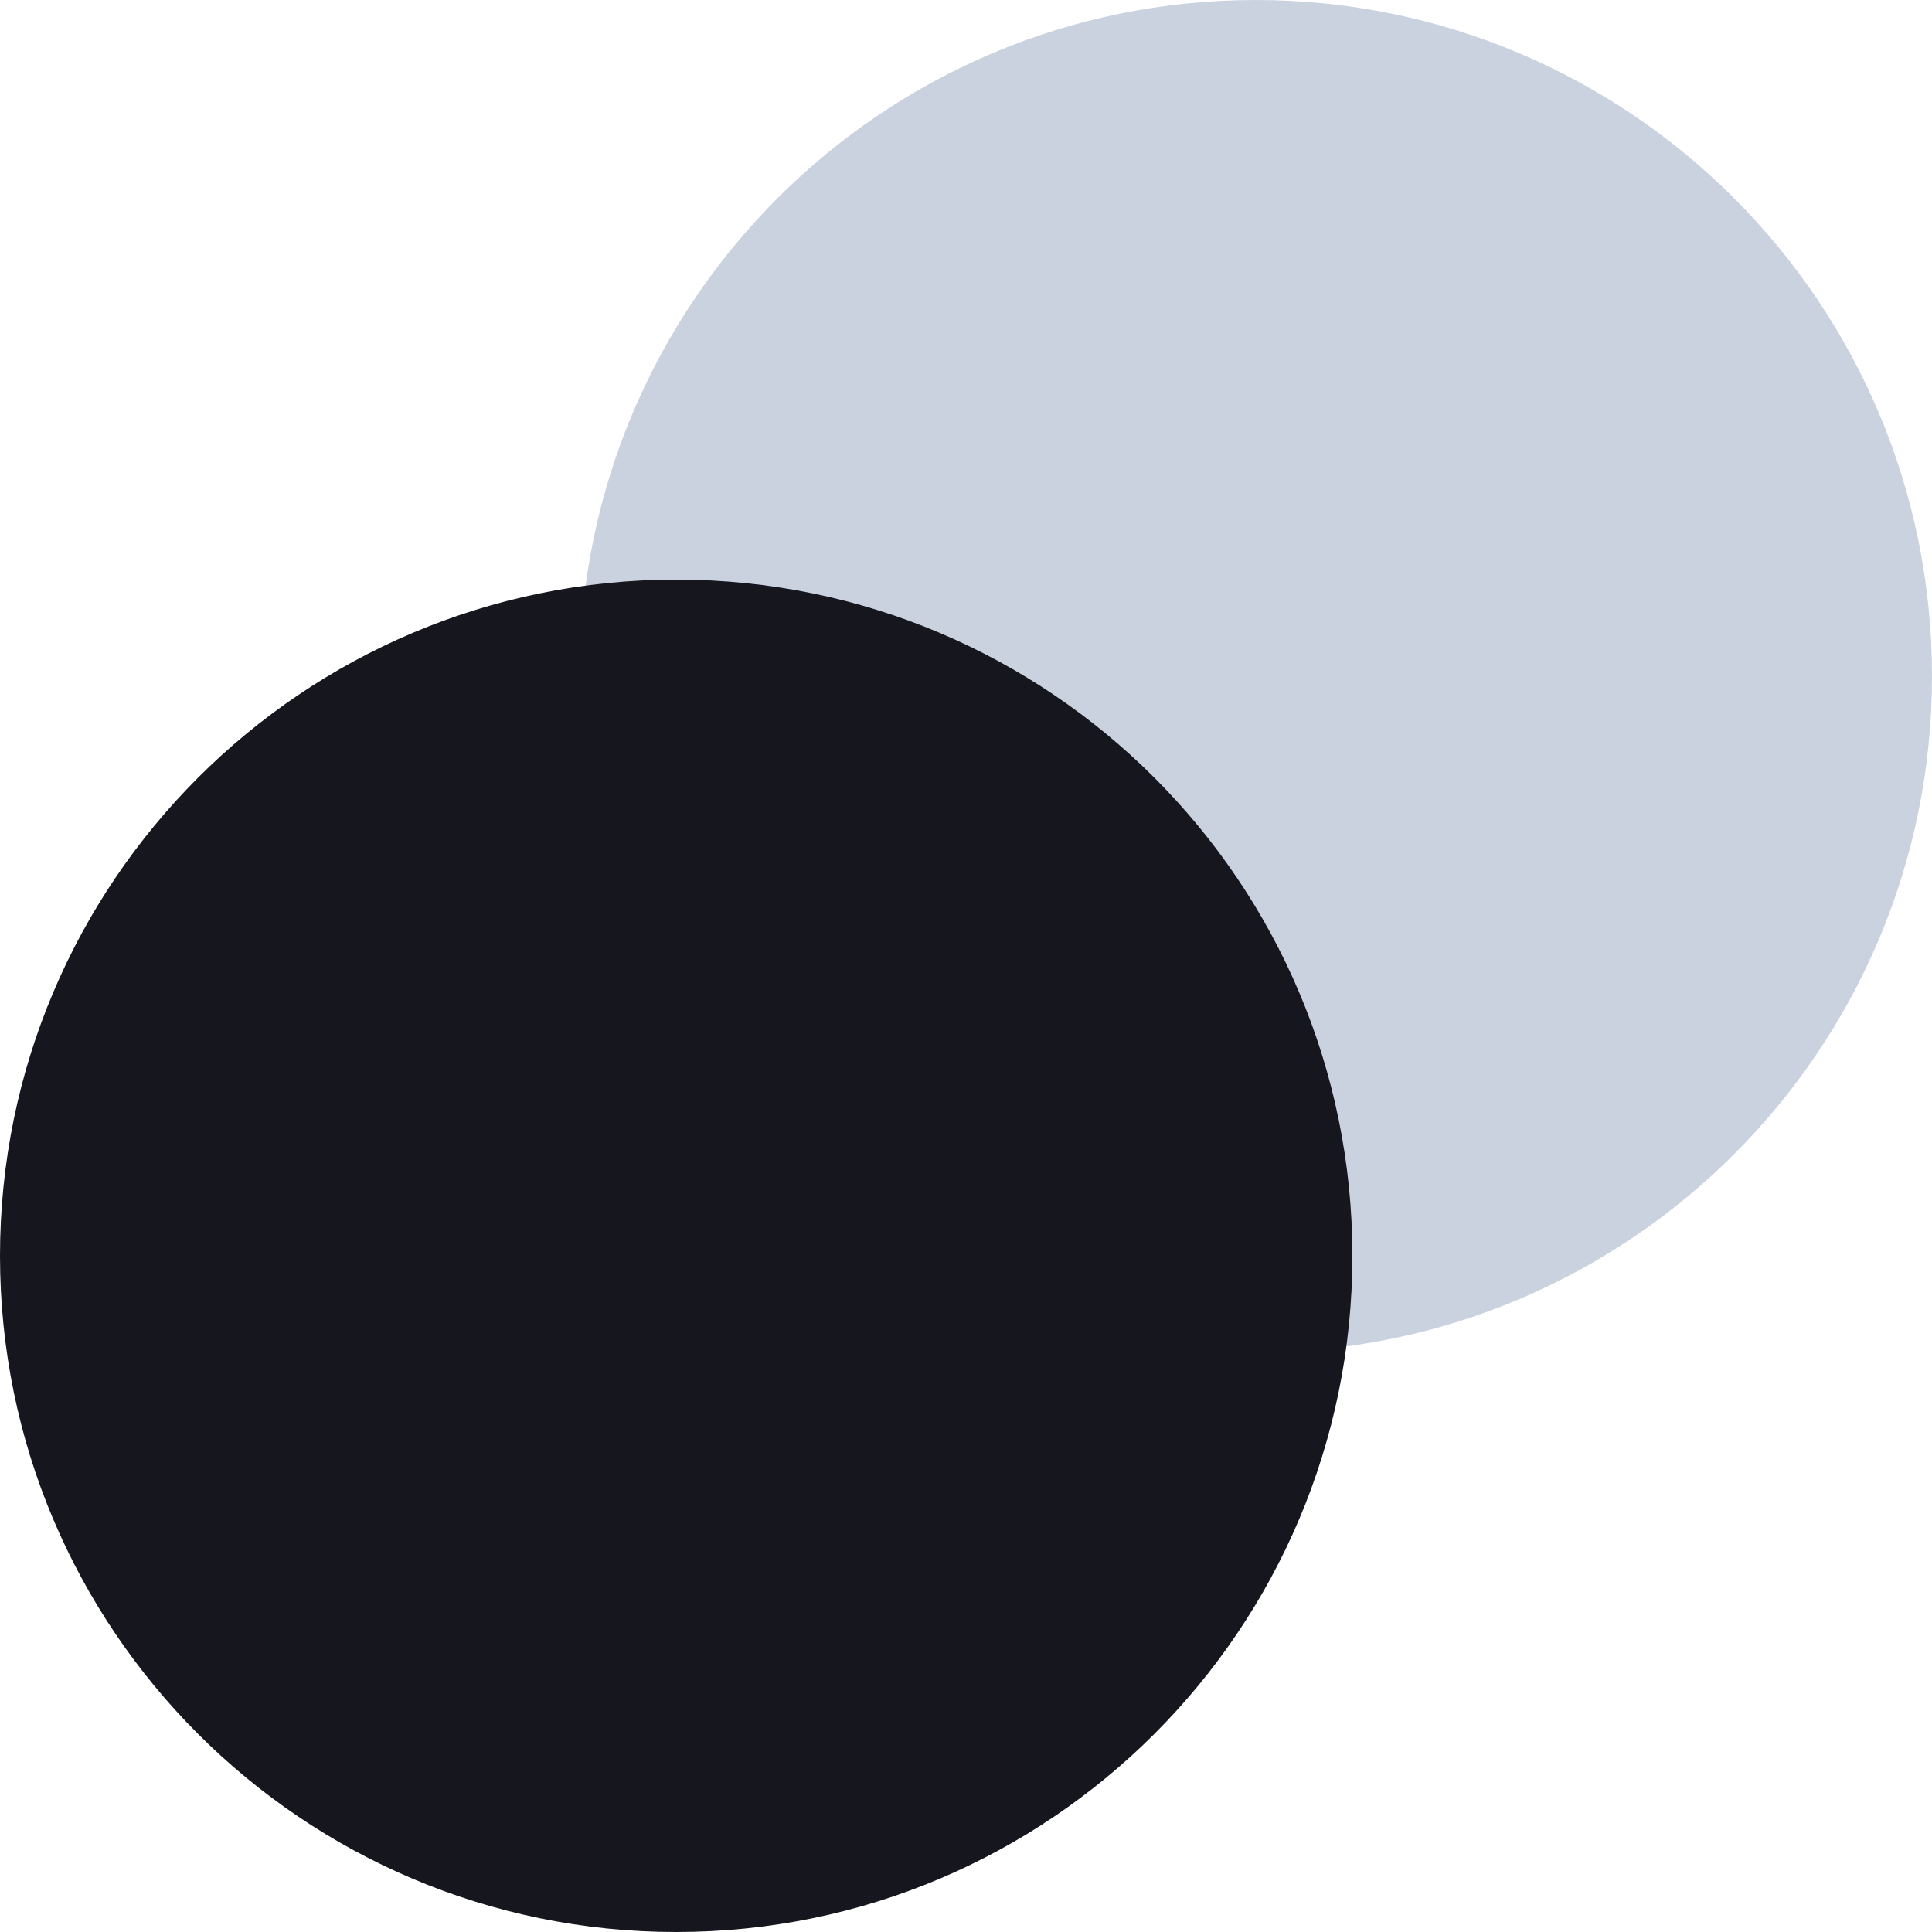 <?xml version="1.0" encoding="UTF-8"?>
<svg width="20px" height="20px" viewBox="0 0 20 20" version="1.1" xmlns="http://www.w3.org/2000/svg" xmlns:xlink="http://www.w3.org/1999/xlink">
    <title>!Icons/Used/Commerce/Credit_card</title>
    <defs>
        <filter x="-6.8%" y="-11.6%" width="113.5%" height="123.1%" filterUnits="objectBoundingBox" id="filter-1">
            <feGaussianBlur stdDeviation="25" in="SourceGraphic"></feGaussianBlur>
        </filter>
    </defs>
    <g id="Stratus-Bank" stroke="none" stroke-width="1" fill="none" fill-rule="evenodd">
        <g id="StratusBank/PaymentRequest" transform="translate(-992, -181)">
            <rect fill="none" x="0" y="0" width="1440" height="889"></rect>
            <g id="Group-3" transform="translate(250, 164)">
                <polygon id="Shadow" fill="none" filter="url(#filter-1)" points="17 18 1126 18 1126 666 17 666"></polygon>
                <g id="DoubleButtons_Bank">
                    <g id="Path" transform="translate(737, 12)">
                        <path d="M25,12 C25,15.866 21.866,19 18,19 C14.134,19 11,15.866 11,12 C11,8.134 14.134,5 18,5 C21.866,5 25,8.134 25,12 Z" fill="#A7B4CB" opacity="0.6"></path>
                        <path d="M19,18 C19,21.866 15.866,25 12,25 C8.134,25 5,21.866 5,18 C5,14.134 8.134,11 12,11 C15.866,11 19,14.134 19,18 Z" fill="#16161F"></path>
                    </g>
                </g>
            </g>
        </g>
    </g>
</svg>